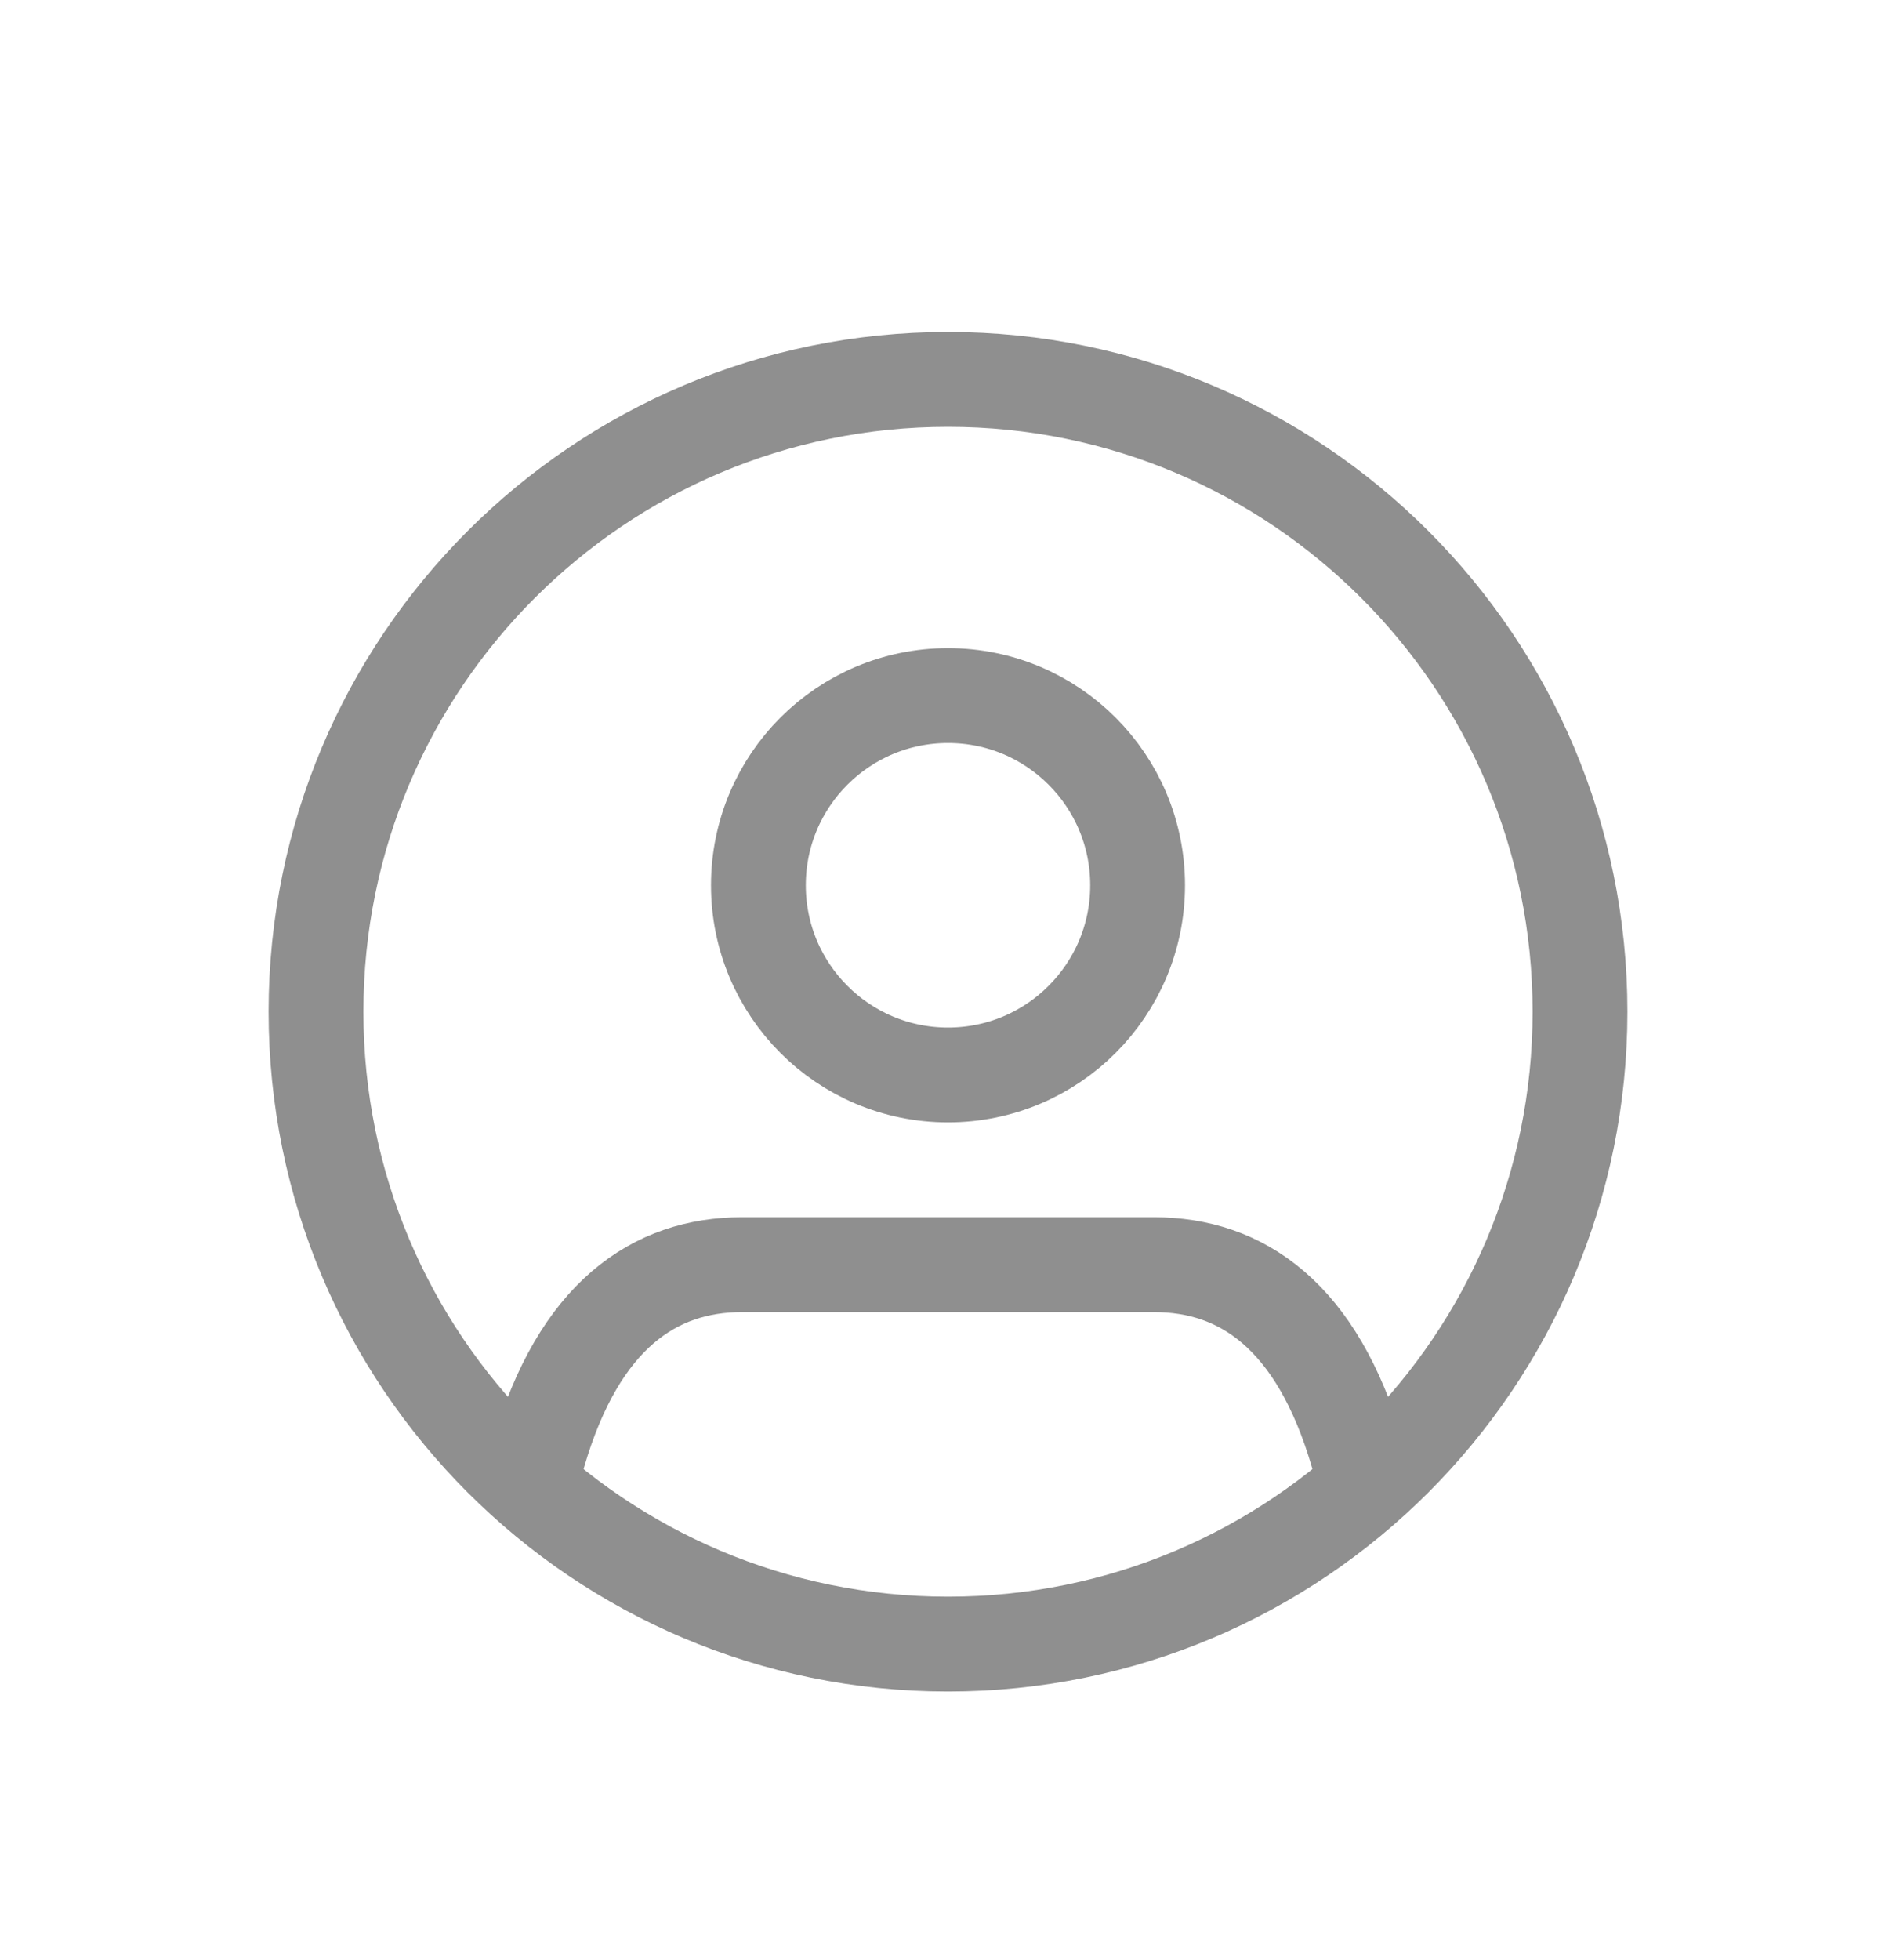 <svg width="30" height="31" viewBox="0 0 30 31" fill="none" xmlns="http://www.w3.org/2000/svg">
<g filter="url(#filter0_d_1573_5863)">
<path d="M8.52 19C9.16 16.8 10.36 16 11.74 16H18.26C19.64 16 20.84 16.8 21.48 19" stroke="#8F8F8F" stroke-width="1.5" stroke-linecap="round" stroke-linejoin="round"/>
<path d="M15 13C16.657 13 18 11.657 18 10C18 8.343 16.657 7 15 7C13.343 7 12 8.343 12 10C12 11.657 13.343 13 15 13Z" stroke="#8F8F8F" stroke-width="1.5" stroke-linecap="round" stroke-linejoin="round"/>
<path d="M15 22C20.523 22 25 17.523 25 12C25 6.477 20.523 2 15 2C9.477 2 5 6.477 5 12C5 17.523 9.477 22 15 22Z" stroke="#8F8F8F" stroke-width="1.5" stroke-linecap="round" stroke-linejoin="round"/>
</g>
<defs>
<filter id="filter0_d_1573_5863" x="-1" y="0" width="32" height="32" filterUnits="userSpaceOnUse" color-interpolation-filters="sRGB">
<feFlood flood-opacity="0" result="BackgroundImageFix"/>
<feColorMatrix in="SourceAlpha" type="matrix" values="0 0 0 0 0 0 0 0 0 0 0 0 0 0 0 0 0 0 127 0" result="hardAlpha"/>
<feOffset dy="4"/>
<feGaussianBlur stdDeviation="2"/>
<feComposite in2="hardAlpha" operator="out"/>
<feColorMatrix type="matrix" values="0 0 0 0 0 0 0 0 0 0 0 0 0 0 0 0 0 0 0.25 0"/>
<feBlend mode="normal" in2="BackgroundImageFix" result="effect1_dropShadow_1573_5863"/>
<feBlend mode="normal" in="SourceGraphic" in2="effect1_dropShadow_1573_5863" result="shape"/>
</filter>
</defs>
</svg>
